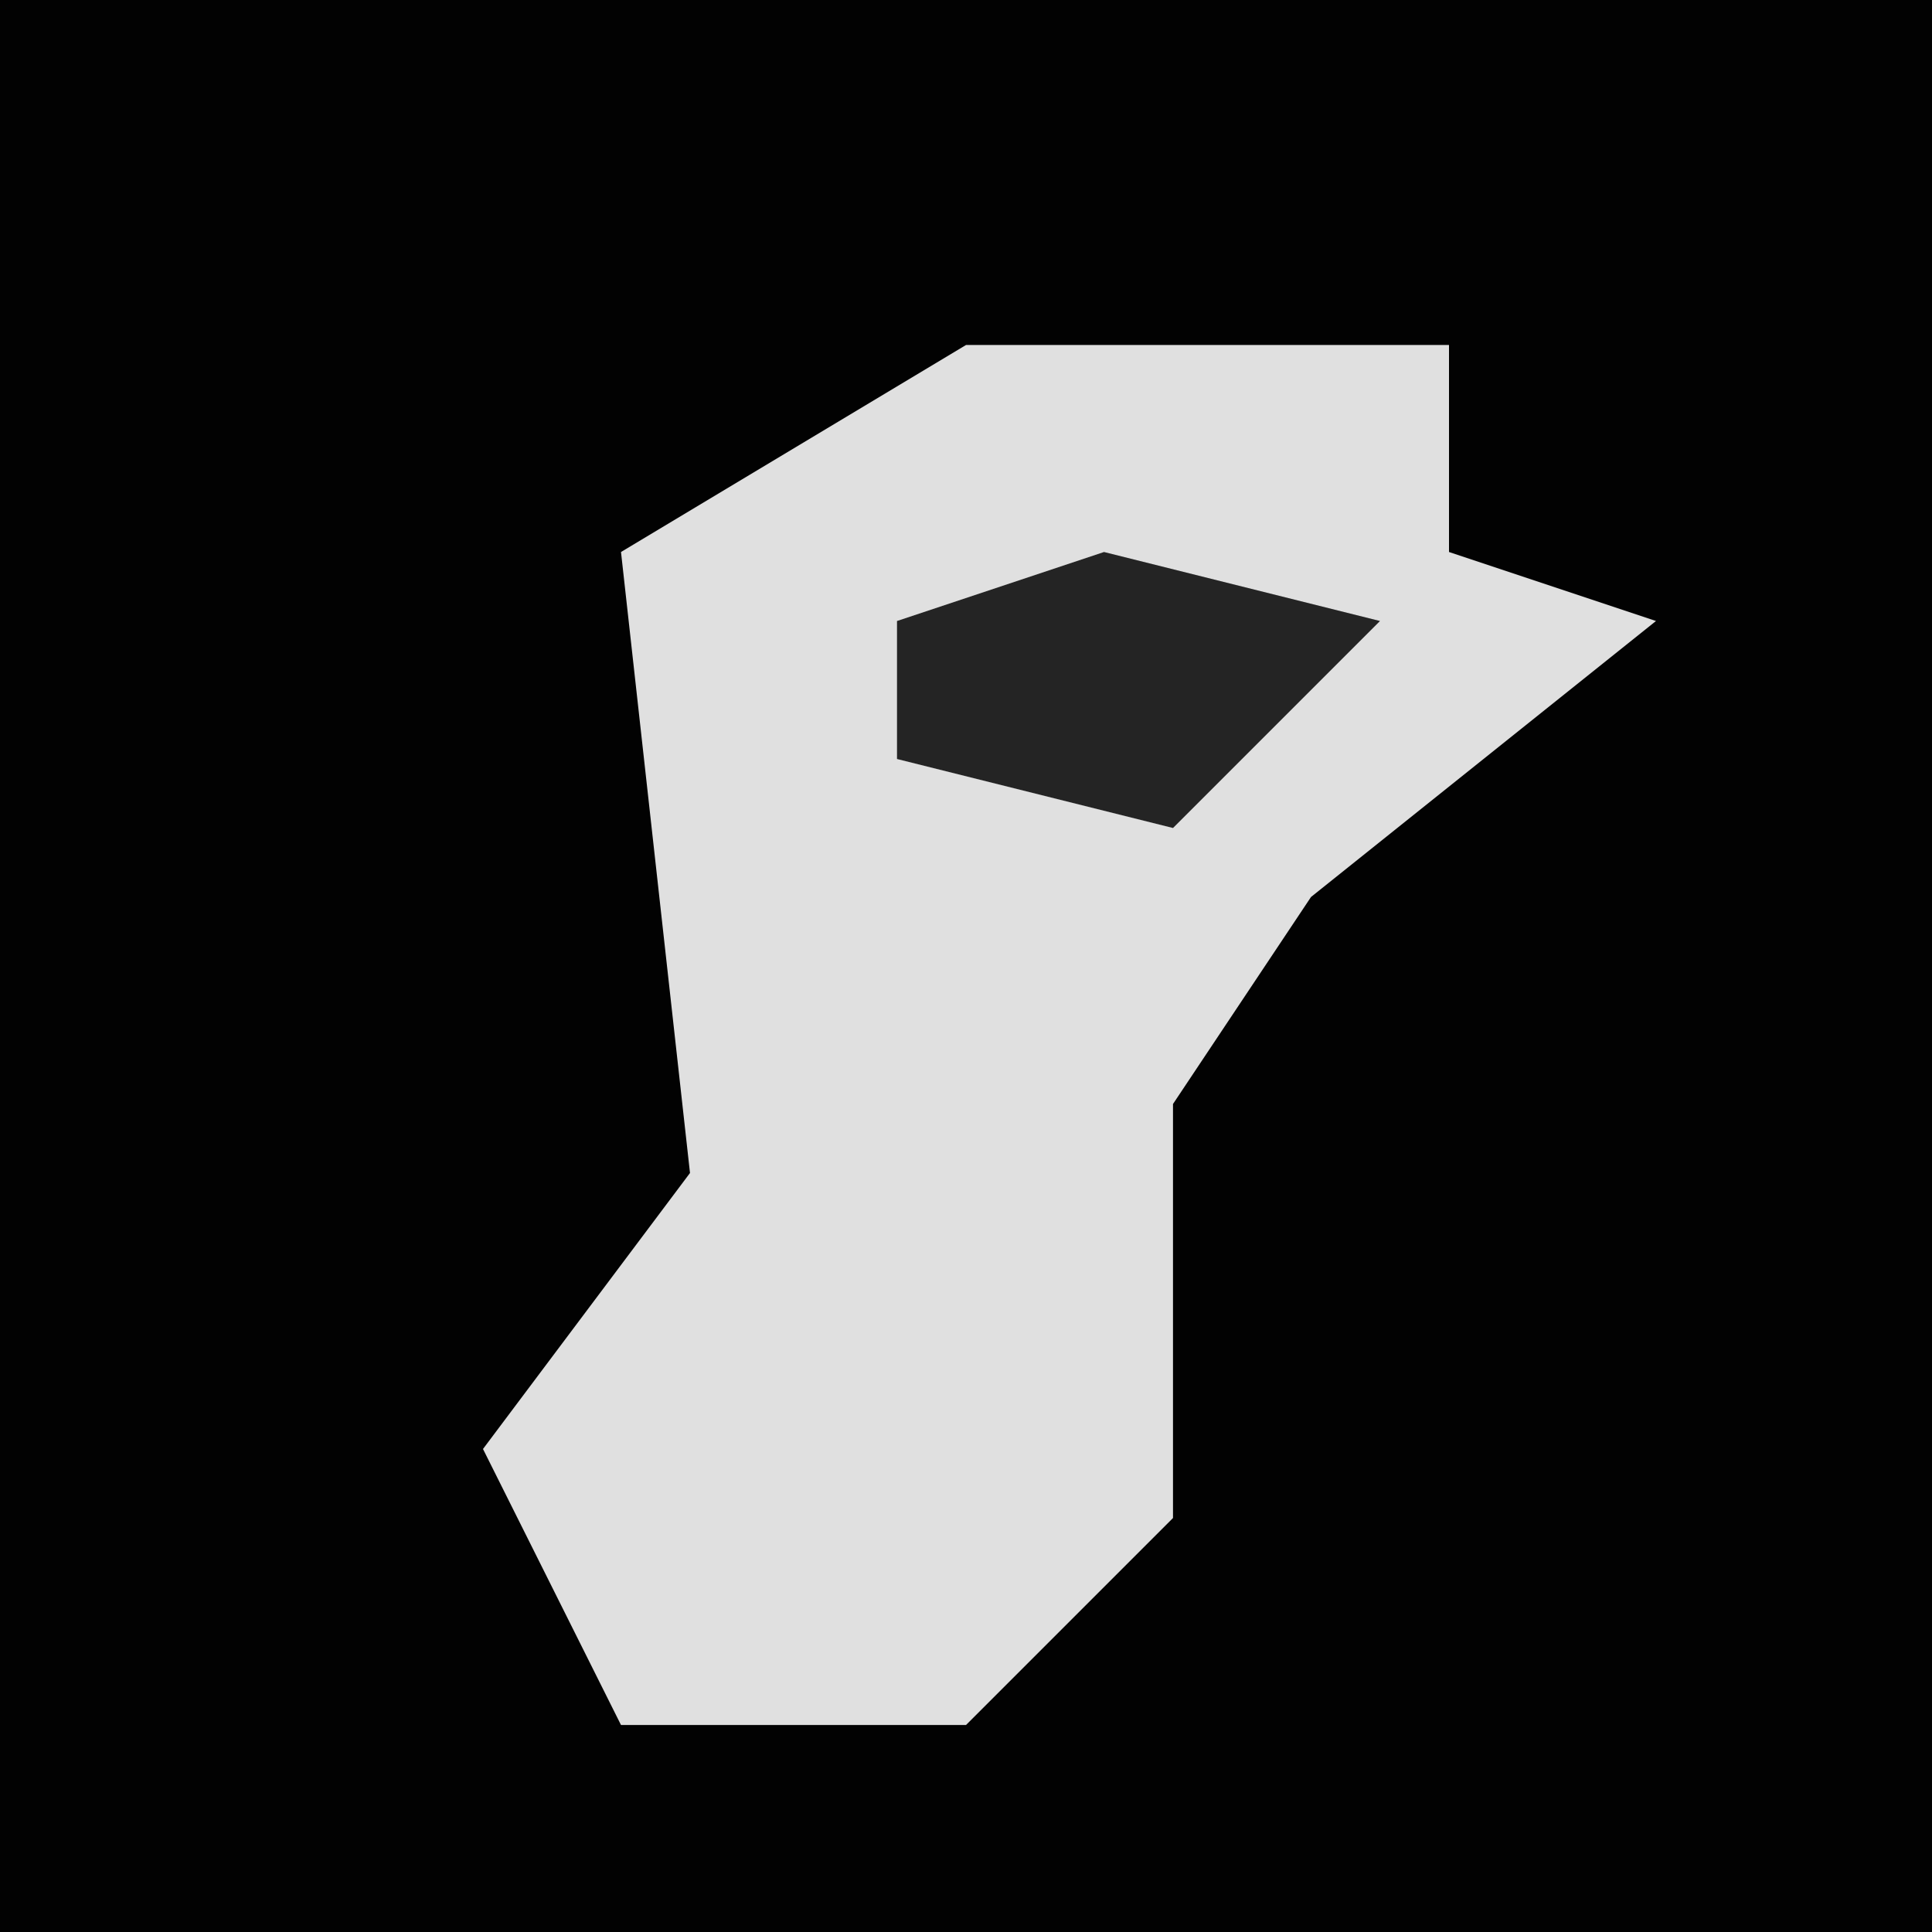 <?xml version="1.0" encoding="UTF-8"?>
<svg version="1.1" xmlns="http://www.w3.org/2000/svg" width="28" height="28">
<path d="M0,0 L28,0 L28,28 L0,28 Z " fill="#020202" transform="translate(0,0)"/>
<path d="M0,0 L7,0 L7,3 L10,4 L5,8 L3,11 L3,17 L0,20 L-5,20 L-7,16 L-4,12 L-5,3 Z " fill="#E0E0E0" transform="translate(14,5)"/>
<path d="M0,0 L4,1 L1,4 L-3,3 L-3,1 Z " fill="#242424" transform="translate(16,8)"/>
</svg>

